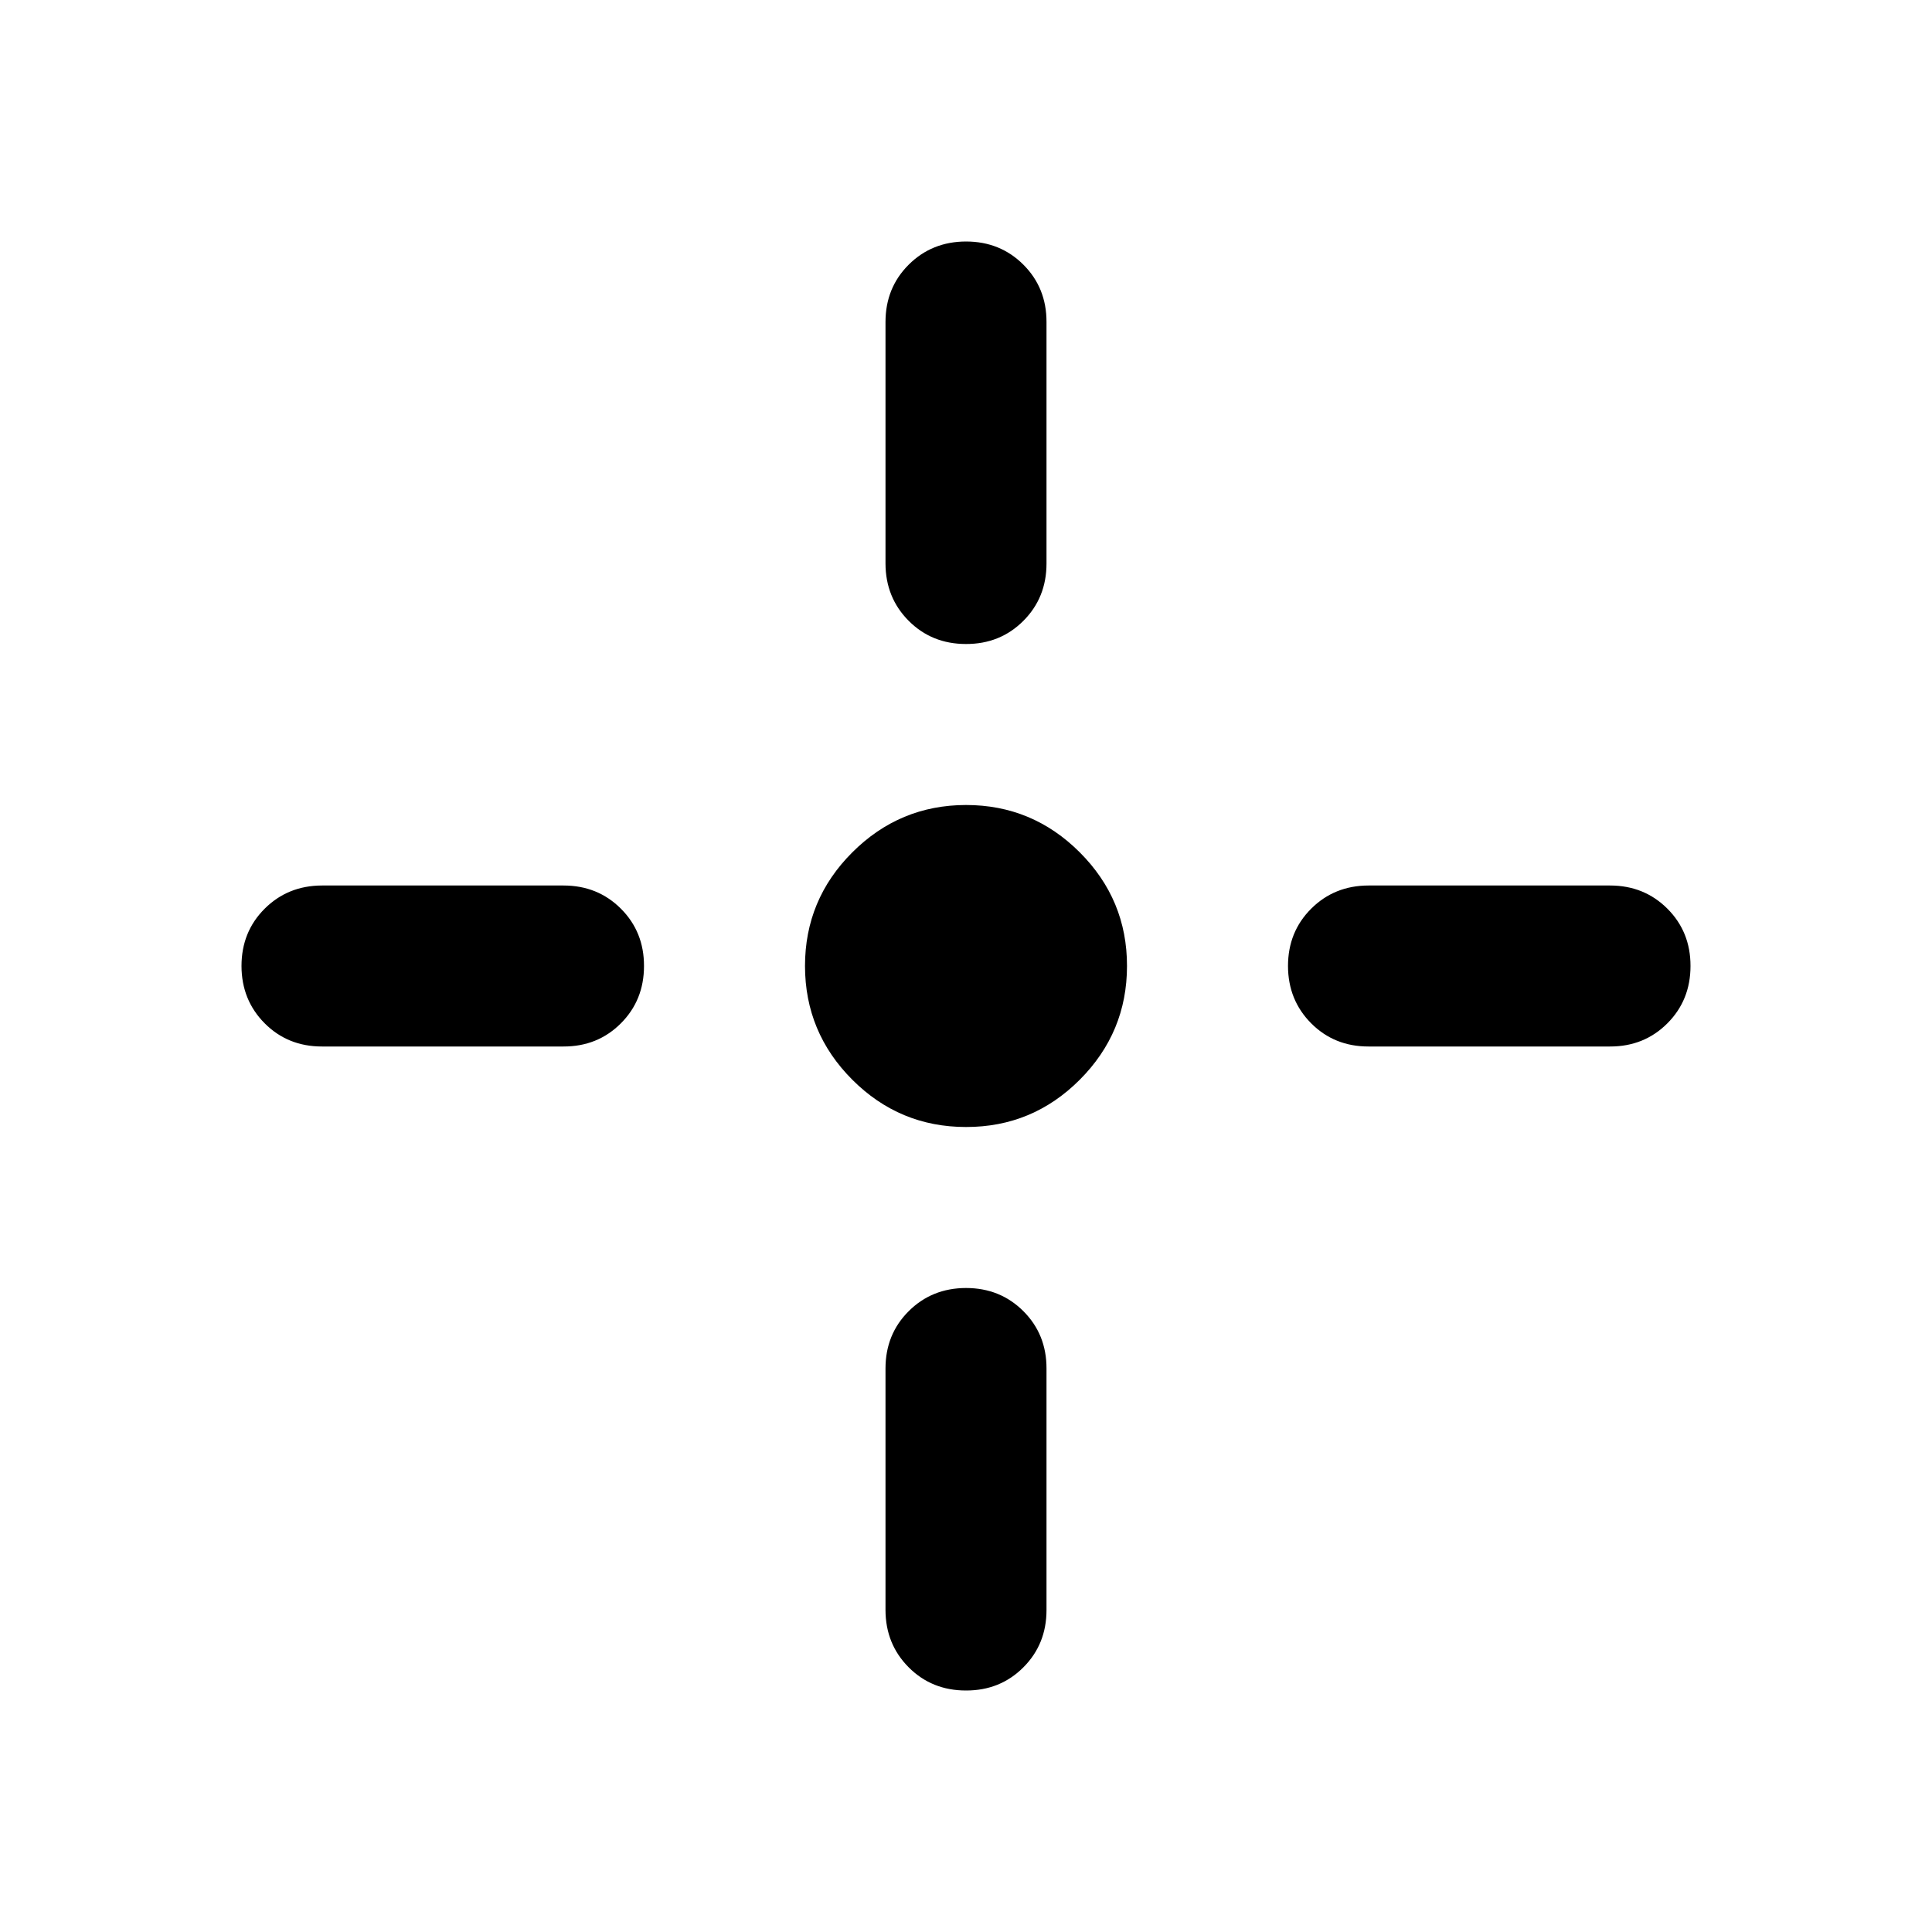 <svg xmlns="http://www.w3.org/2000/svg" width="1em" height="1em" viewBox="0 0 24 24"><path fill="currentColor" d="M12 14q-.825 0-1.412-.587T10 12q0-.825.588-1.412T12 10q.825 0 1.413.588T14 12q0 .825-.587 1.413T12 14m-1-7V4q0-.425.288-.712T12 3q.425 0 .713.288T13 4v3q0 .425-.288.713T12 8q-.425 0-.712-.288T11 7m0 13v-3q0-.425.288-.712T12 16q.425 0 .713.288T13 17v3q0 .425-.288.713T12 21q-.425 0-.712-.288T11 20m6-9h3q.425 0 .713.288T21 12q0 .425-.288.713T20 13h-3q-.425 0-.712-.288T16 12q0-.425.288-.712T17 11M4 11h3q.425 0 .713.288T8 12q0 .425-.288.713T7 13H4q-.425 0-.712-.288T3 12q0-.425.288-.712T4 11"/></svg>